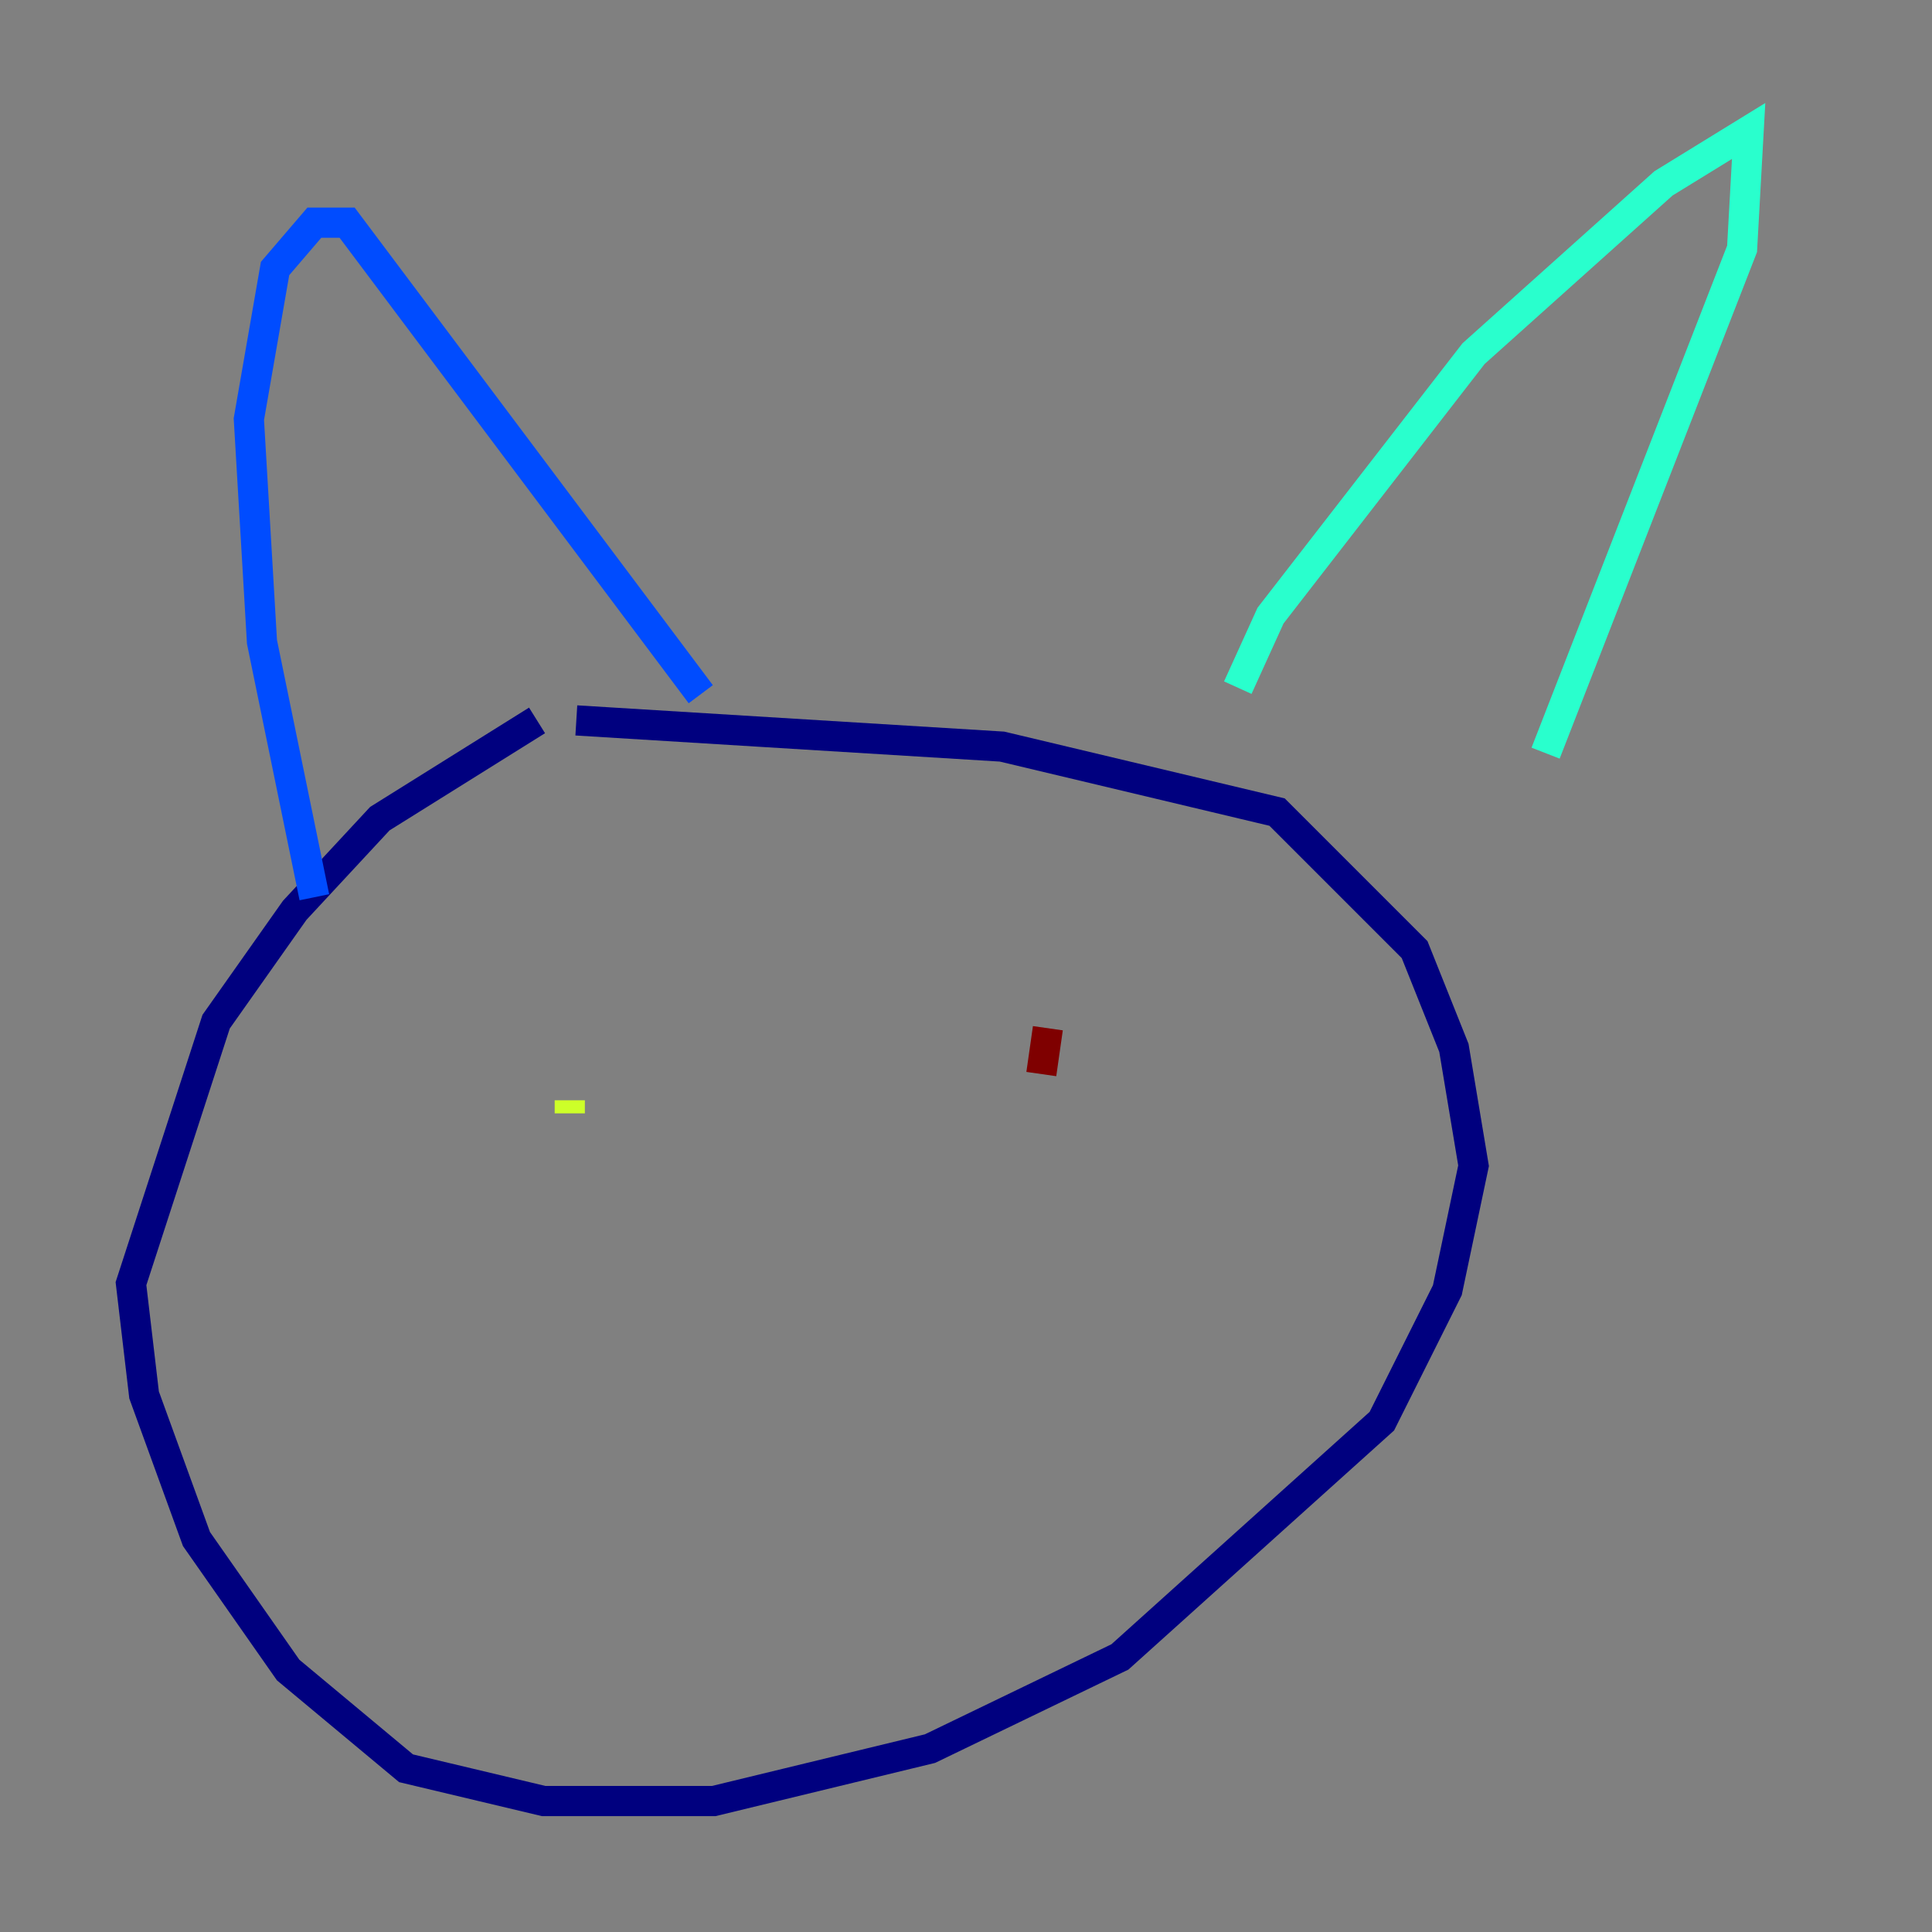 <?xml version="1.0" encoding="utf-8" ?>
<svg baseProfile="tiny" height="128" version="1.2" viewBox="0,0,128,128" width="128" xmlns="http://www.w3.org/2000/svg" xmlns:ev="http://www.w3.org/2001/xml-events" xmlns:xlink="http://www.w3.org/1999/xlink"><rect x="0" y="0" width="128" height="128" fill="#808080" stroke="none"/><defs /><polyline fill="none" points="35.58,47.729 25.166,54.237 19.525,60.312 14.319,67.688 8.678,85.044 9.546,92.42 13.017,101.966 19.091,110.644 26.902,117.153 36.014,119.322 47.295,119.322 61.614,115.851 74.197,109.776 91.552,94.156 95.891,85.478 97.627,77.234 96.325,69.424 93.722,62.915 84.61,53.803 66.386,49.464 38.183,47.729" stroke="#00007f" stroke-width="2" /><polyline fill="none" points="20.827,59.444 17.356,42.522 16.488,27.77 18.224,17.79 20.827,14.752 22.997,14.752 46.427,45.993" stroke="#004cff" stroke-width="2" /><polyline fill="none" points="82.007,45.559 84.176,40.786 97.627,23.43 110.21,12.149 115.851,8.678 115.417,16.488 102.4,49.898" stroke="#29ffcd" stroke-width="2" /><polyline fill="none" points="37.749,73.763 37.749,72.895" stroke="#cdff29" stroke-width="2" /><polyline fill="none" points="71.159,67.254 71.159,67.254" stroke="#ff6700" stroke-width="2" /><polyline fill="none" points="68.99,71.159 69.424,68.122" stroke="#7f0000" stroke-width="2" /></svg>